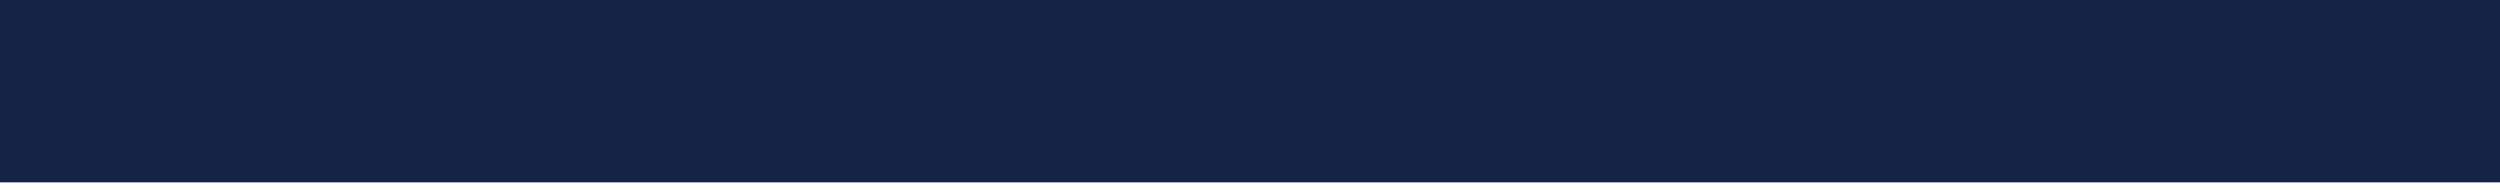 <svg xmlns="http://www.w3.org/2000/svg" width="329" height="25" fill="none"><rect id="backgroundrect" width="100%" height="100%" x="0" y="0" fill="none" stroke="none"/>


<defs>
<filter id="filter0_d" x="0" y="0" width="200" height="140" filterUnits="userSpaceOnUse" color-interpolation-filters="sRGB">
<feFlood flood-opacity="0" result="BackgroundImageFix"/>
<feColorMatrix in="SourceAlpha" type="matrix" values="0 0 0 0 0 0 0 0 0 0 0 0 0 0 0 0 0 0 127 0"/>
<feOffset dy="30"/>
<feGaussianBlur stdDeviation="30"/>
<feColorMatrix type="matrix" values="0 0 0 0 0 0 0 0 0 0 0 0 0 0 0 0 0 0 0.2 0"/>
<feBlend mode="normal" in2="BackgroundImageFix" result="effect1_dropShadow"/>
<feBlend mode="normal" in="SourceGraphic" in2="effect1_dropShadow" result="shape"/>
</filter>
<linearGradient id="paint0_linear" x1="-0.003" y1="1" x2="1.013" y2="0.257">
<stop stop-color="#FFC337"/>
<stop offset="1" stop-color="#FF00AA"/>
</linearGradient>
</defs>
<g class="currentLayer" style=""><title>Layer 1</title><rect x="1" y="1" width="328" height="22" fill="#152347" stroke="#152347" stroke-width="2" id="svg_1" class=""/><g filter="url(#filter0_d)" id="svg_2" class="">
<path d="M2,2 H82 V22 H2 V2 z" fill="url(#paint0_linear)" id="svg_3"/>
</g><rect fill="#4a90d6" stroke="#222222" stroke-width="2" stroke-linejoin="round" stroke-dashoffset="" fill-rule="nonzero" id="svg_4" x="387" y="123" width="0" height="1" style="color: rgb(0, 0, 0);" class=""/></g></svg>